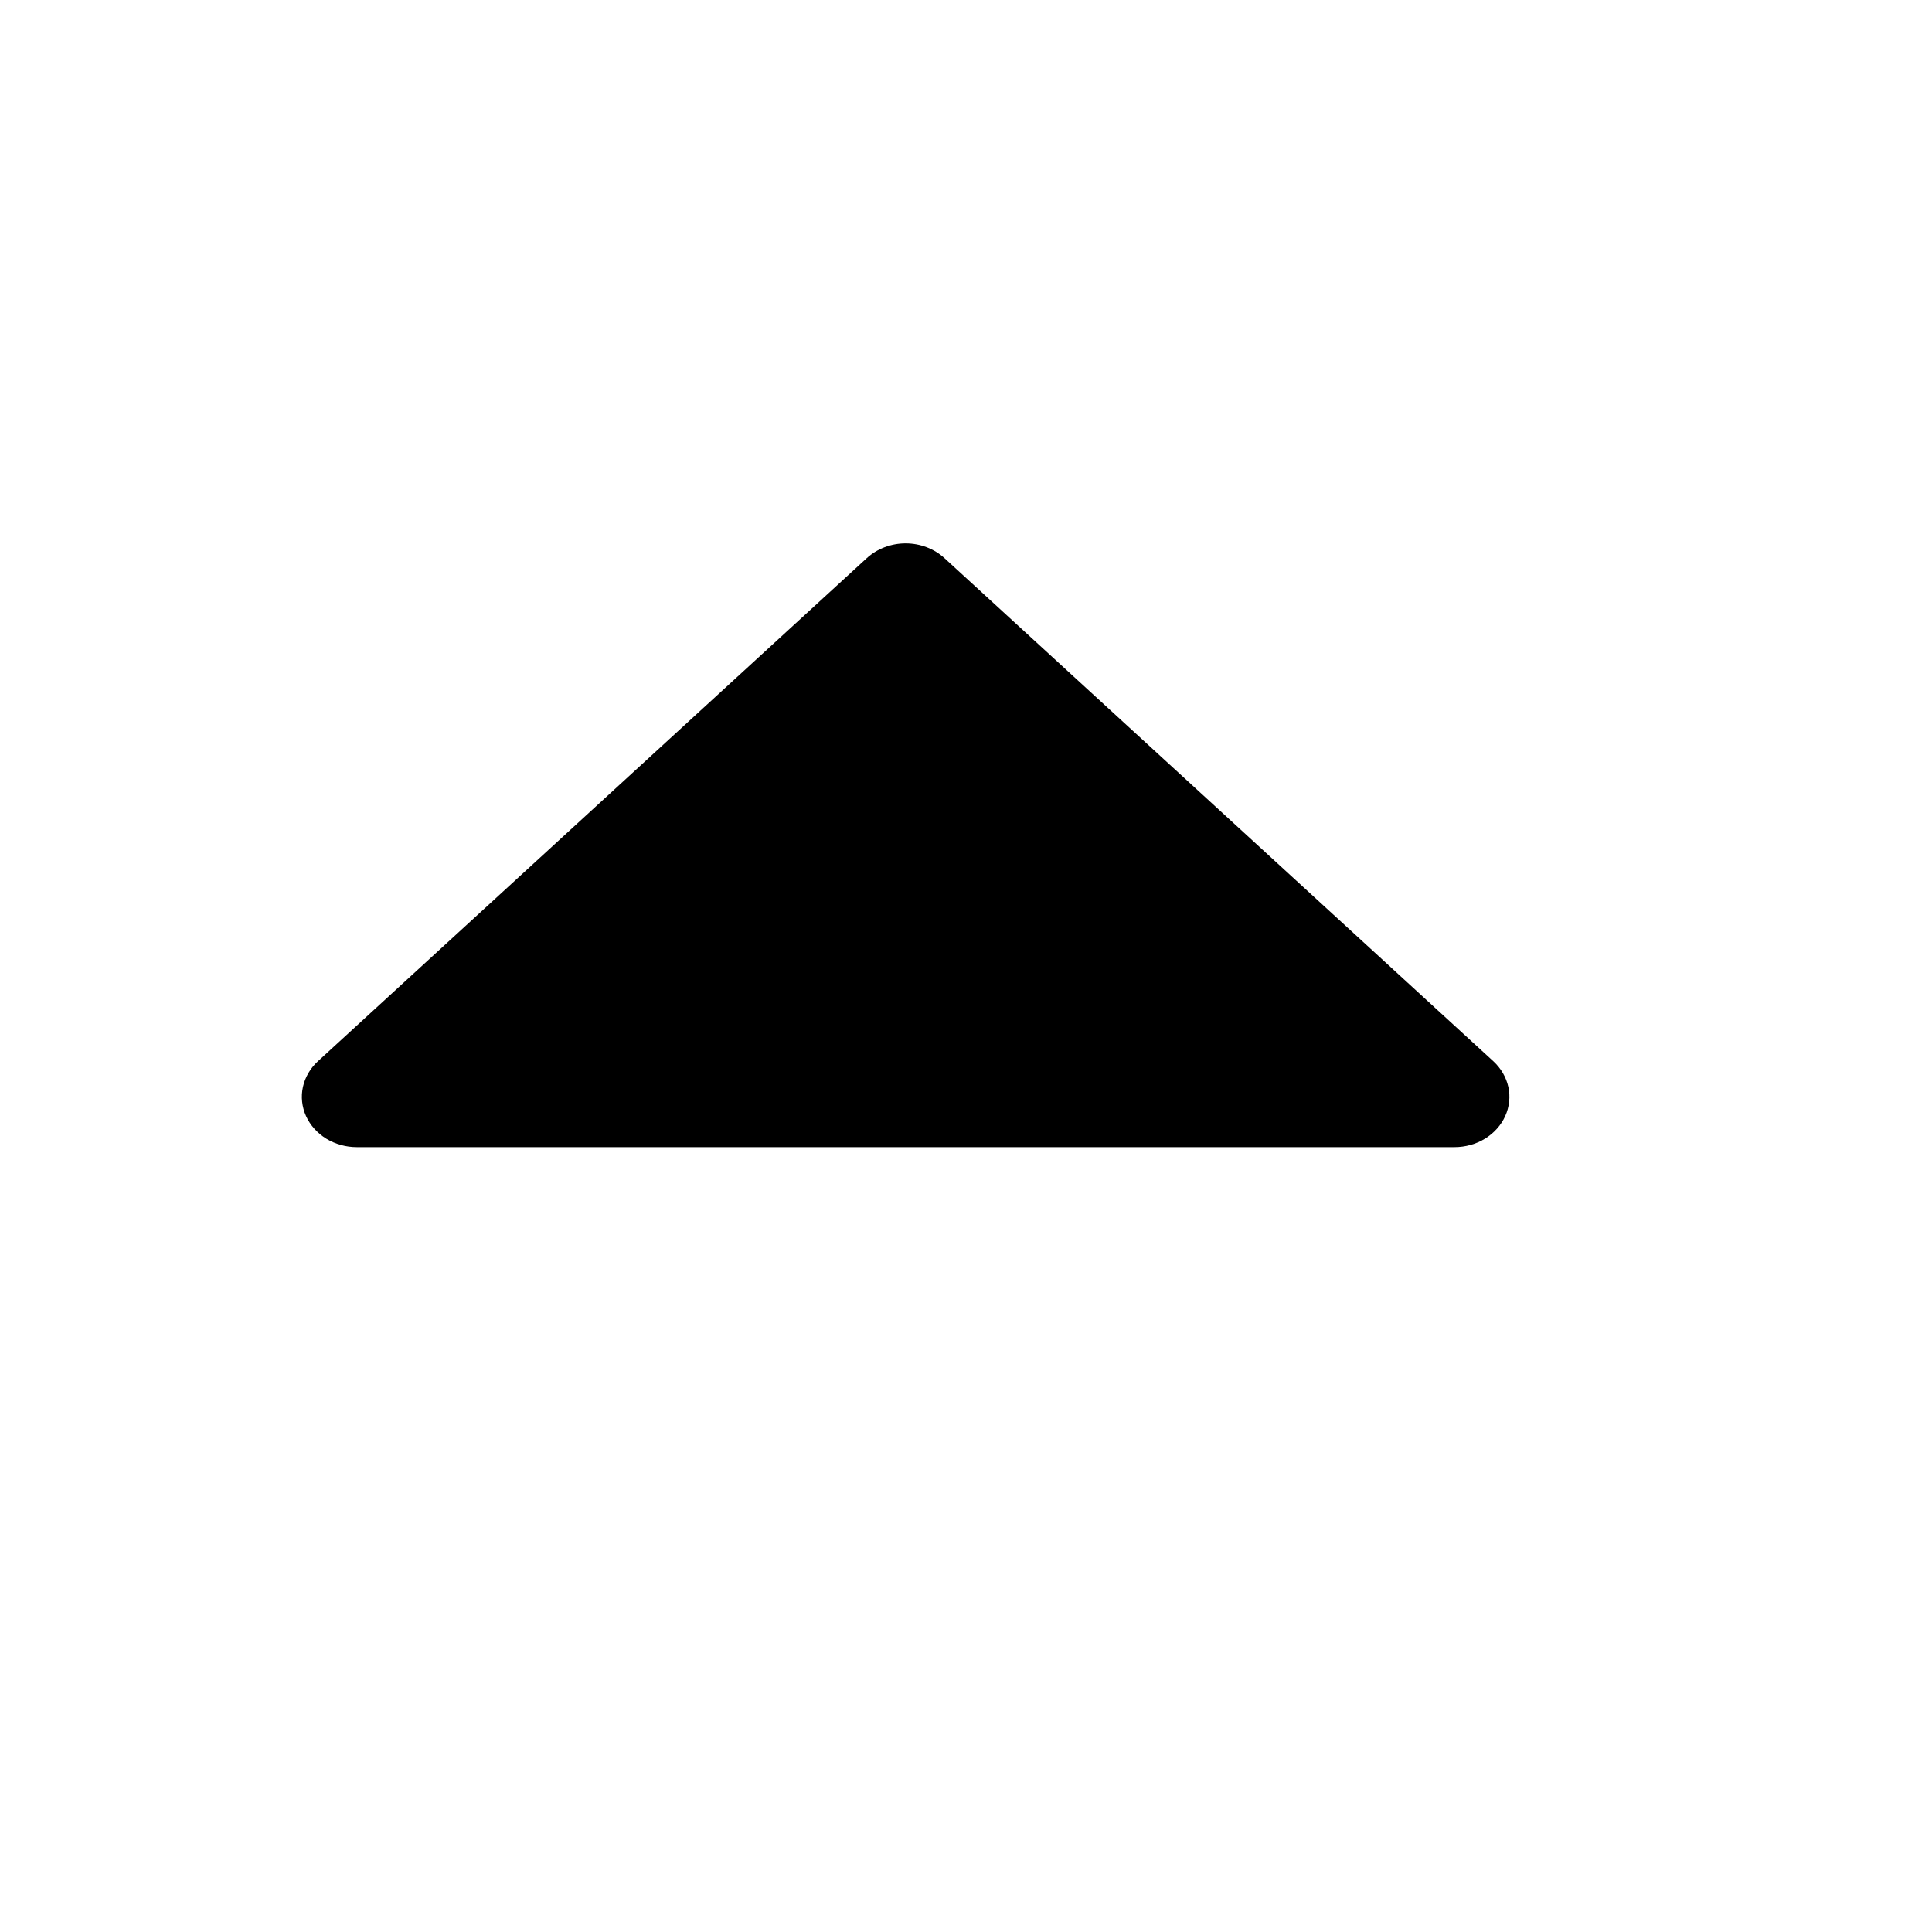 <svg class="w-6 h-6" width="32" height="32" viewBox="0 0 32 32" fill="[object Object]" xmlns="http://www.w3.org/2000/svg">
<path d="M24.734 17.577L15.643 9.244C15.472 9.088 15.241 9 15 9C14.759 9 14.528 9.088 14.357 9.244L5.266 17.577C5.139 17.694 5.053 17.842 5.017 18.004C4.982 18.166 5 18.333 5.069 18.486C5.138 18.638 5.255 18.768 5.404 18.86C5.554 18.951 5.729 19 5.909 19H24.091C24.271 19 24.447 18.951 24.596 18.86C24.745 18.768 24.862 18.638 24.931 18.486C25 18.333 25.018 18.166 24.983 18.004C24.947 17.842 24.861 17.694 24.734 17.577Z" fill="[object Object]"/>
</svg>
